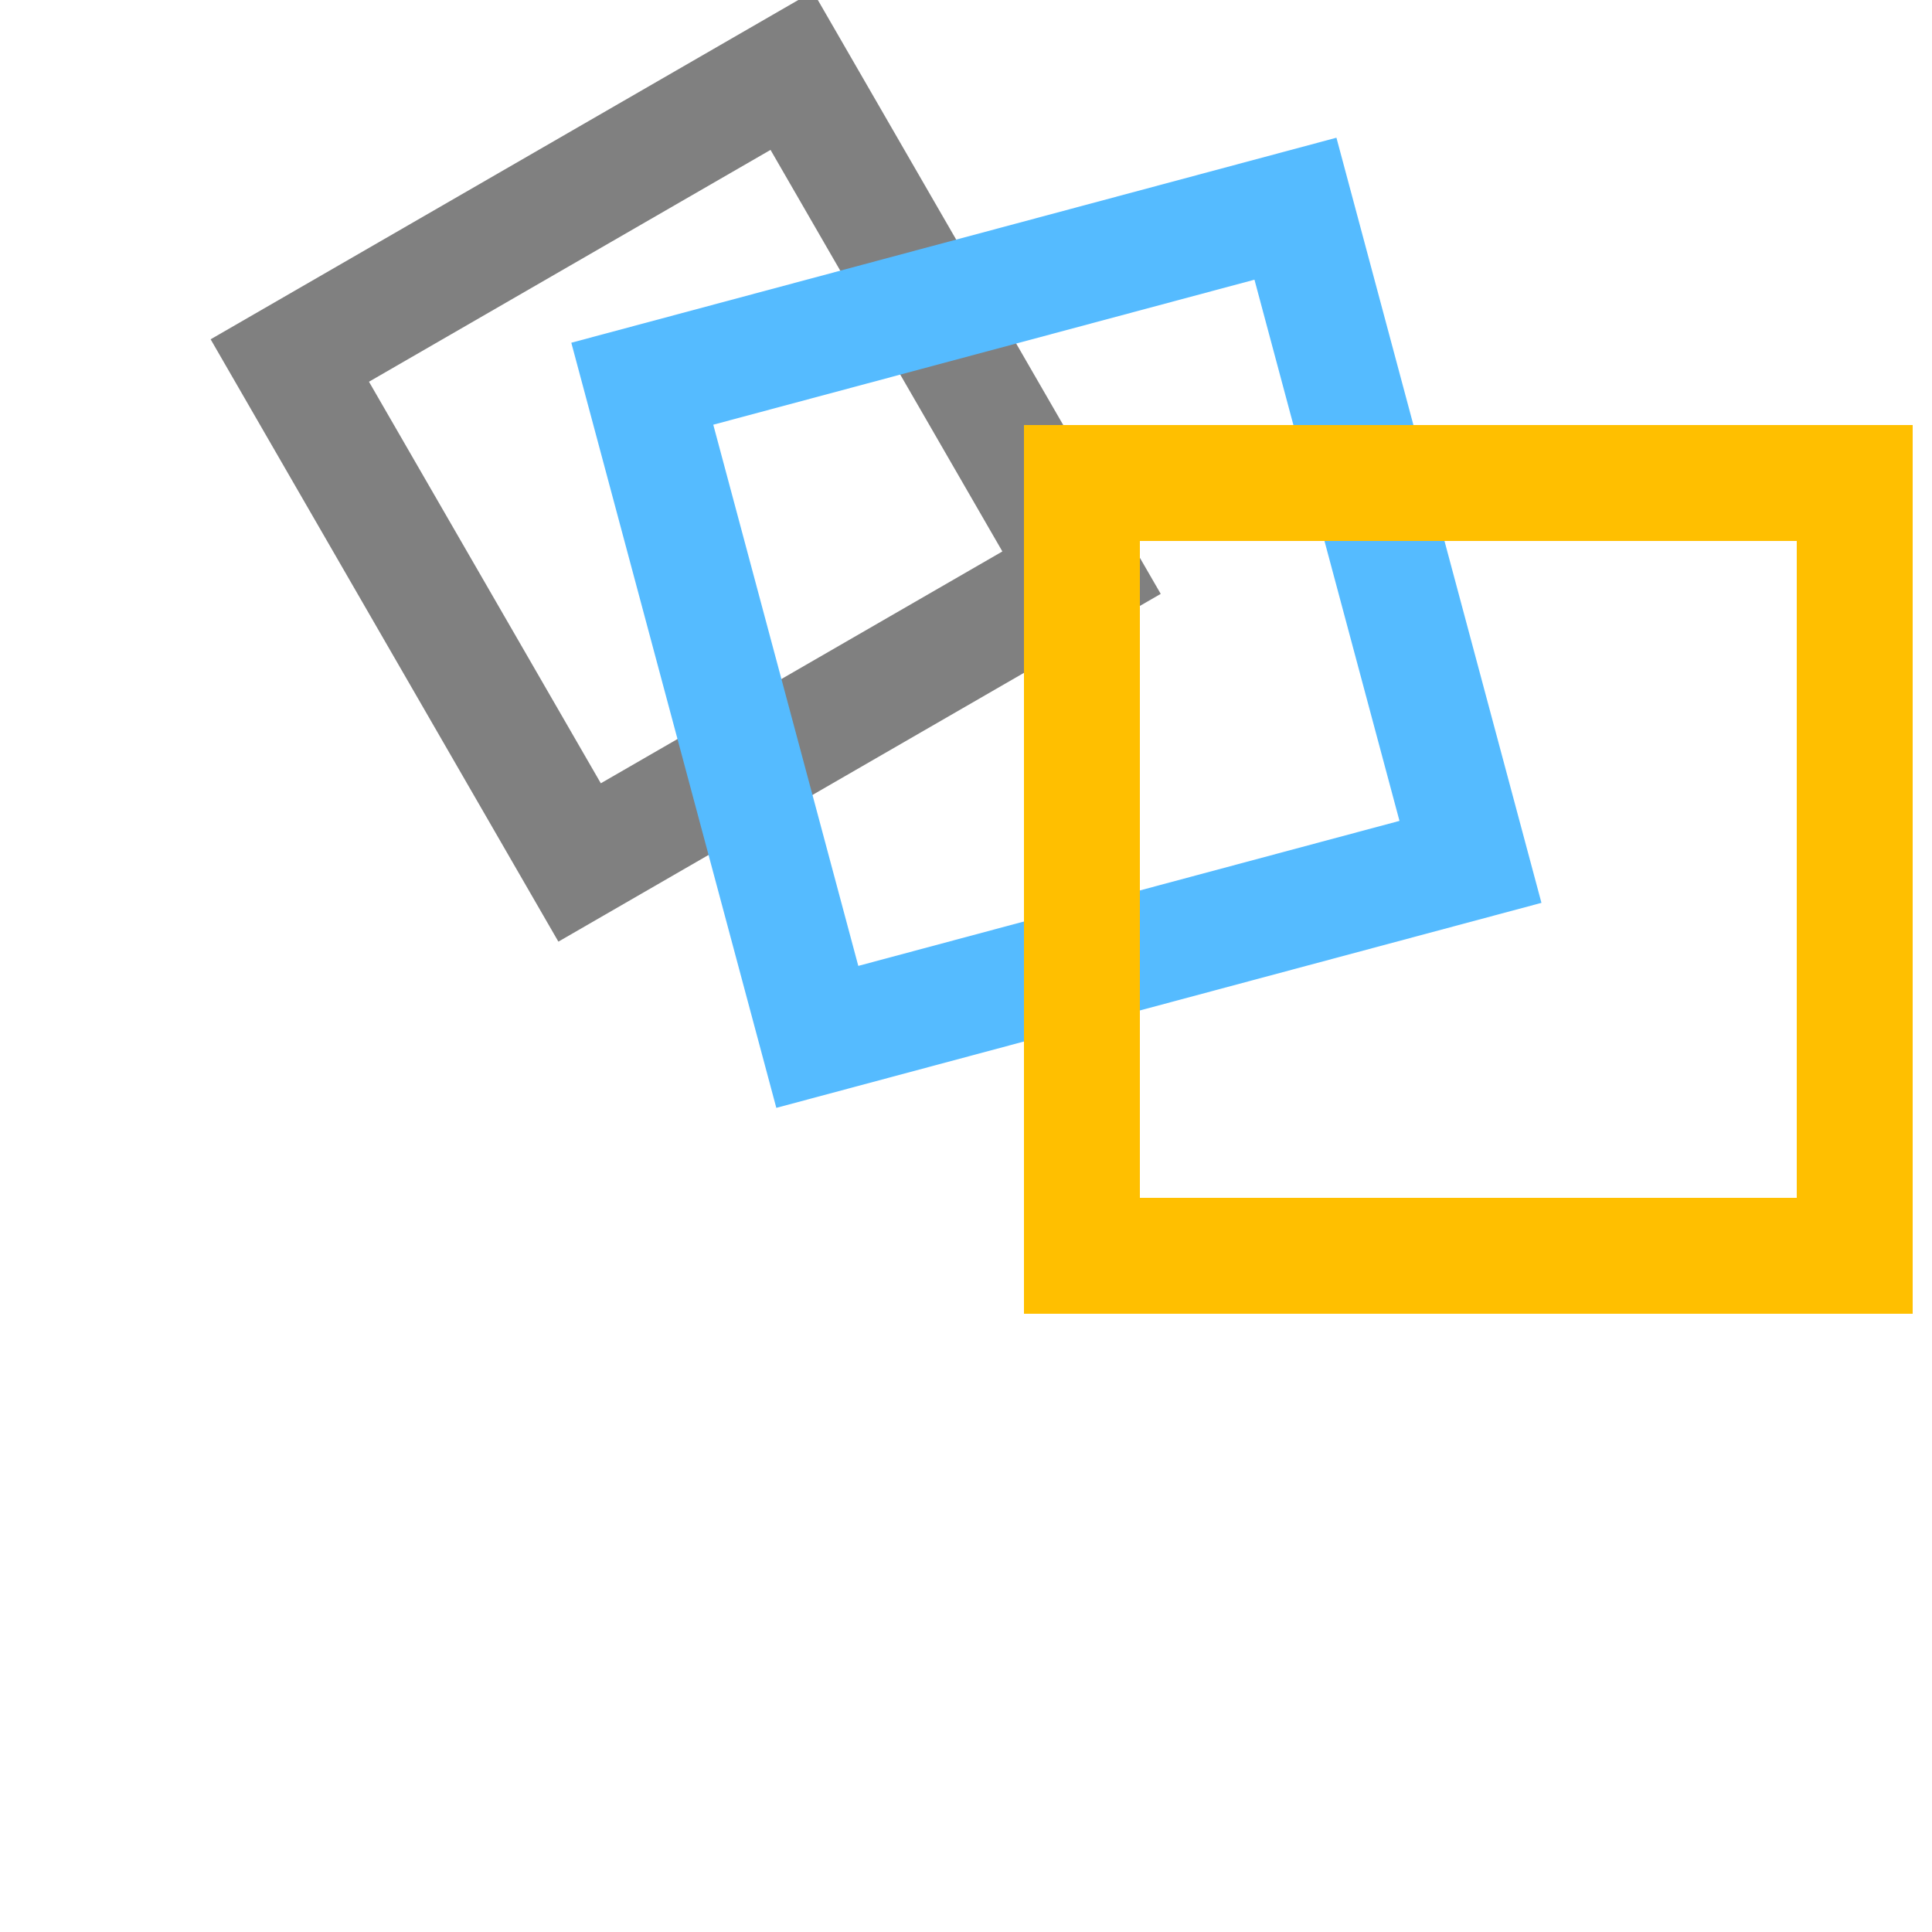 <svg fill="none" height="70" viewBox="0 0 100 100" width="70" xmlns="http://www.w3.org/2000/svg">
	<rect x="10" y="20" width="30" height="30" style="fill:none;stroke-width:6;stroke:#808080" transform="rotate(-30 10 10)" />
	<rect x="33" y="22" width="35" height="35" style="fill:none;stroke-width:6;stroke:#55bbff" transform="rotate(-15 25 20)" />
	<rect x="56" y="25" width="40" height="40" style="fill:none;stroke-width:6;stroke:#ffbf00" transform="rotate(0 40 30)" />
</svg>